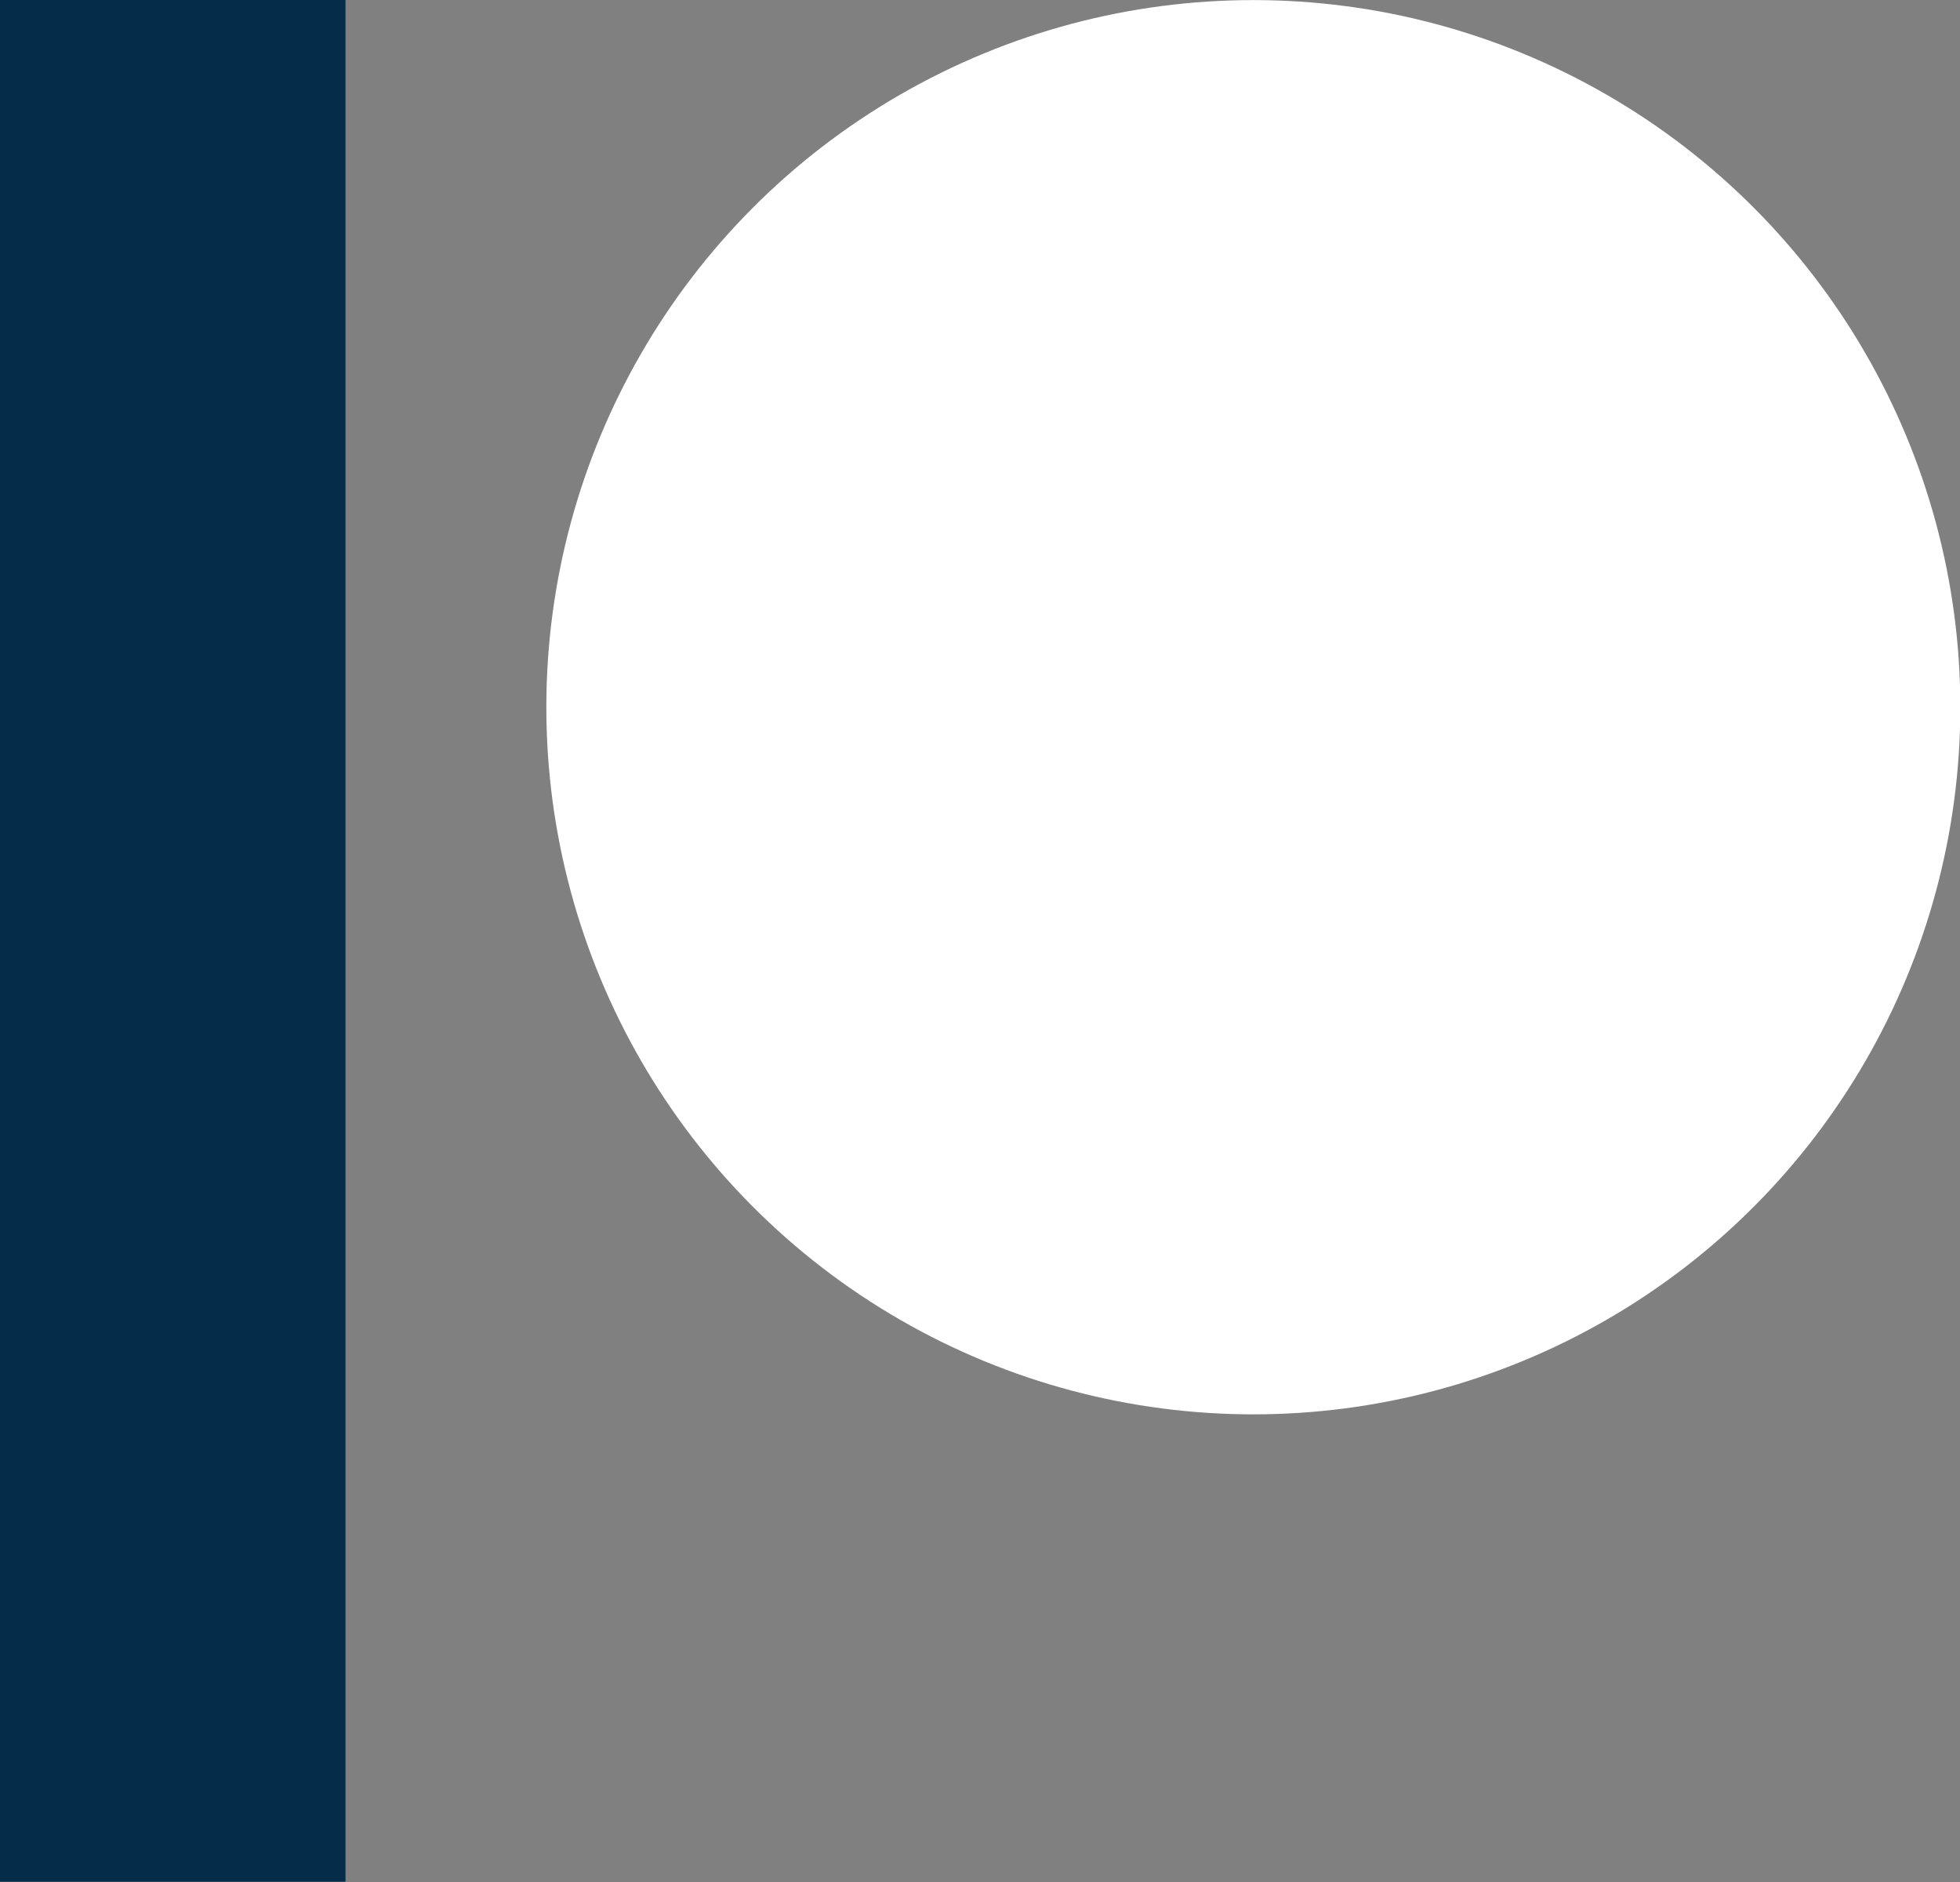 <?xml version="1.0" encoding="UTF-8" standalone="no"?>
<svg
   xmlns:dc="http://purl.org/dc/elements/1.1/"
   xmlns:cc="http://creativecommons.org/ns#"
   xmlns:rdf="http://www.w3.org/1999/02/22-rdf-syntax-ns#"
   xmlns:svg="http://www.w3.org/2000/svg"
   xmlns="http://www.w3.org/2000/svg"
   id="svg8"
   version="1.1"
   viewBox="0 0 132.292 127"
   height="127mm"
   width="132.292mm">
  <rect x="0" y="0" width="132.292" height="127" fill="#808080" stroke="none"/>
  <defs
     id="defs2" />
  <g
     style="display:inline"
     id="layer2">
    <rect
       ry="0"
       y="67.19"
       x="41.955"
       height="126.983"
       width="23.32"
       id="rect880"
       style="display:inline;fill:#052d49;fill-opacity:1;stroke:none;stroke-width:0.026;stroke-miterlimit:4;stroke-dasharray:none"
       transform="translate(-41.955,-67.19)" />
    <circle
       r="47.719"
       cy="47.724"
       cx="84.595"
       id="path886"
       style="display:inline;fill:#ffffff;fill-opacity:1;stroke:none;stroke-width:0.026;stroke-miterlimit:4;stroke-dasharray:none" />
  </g>
</svg>
